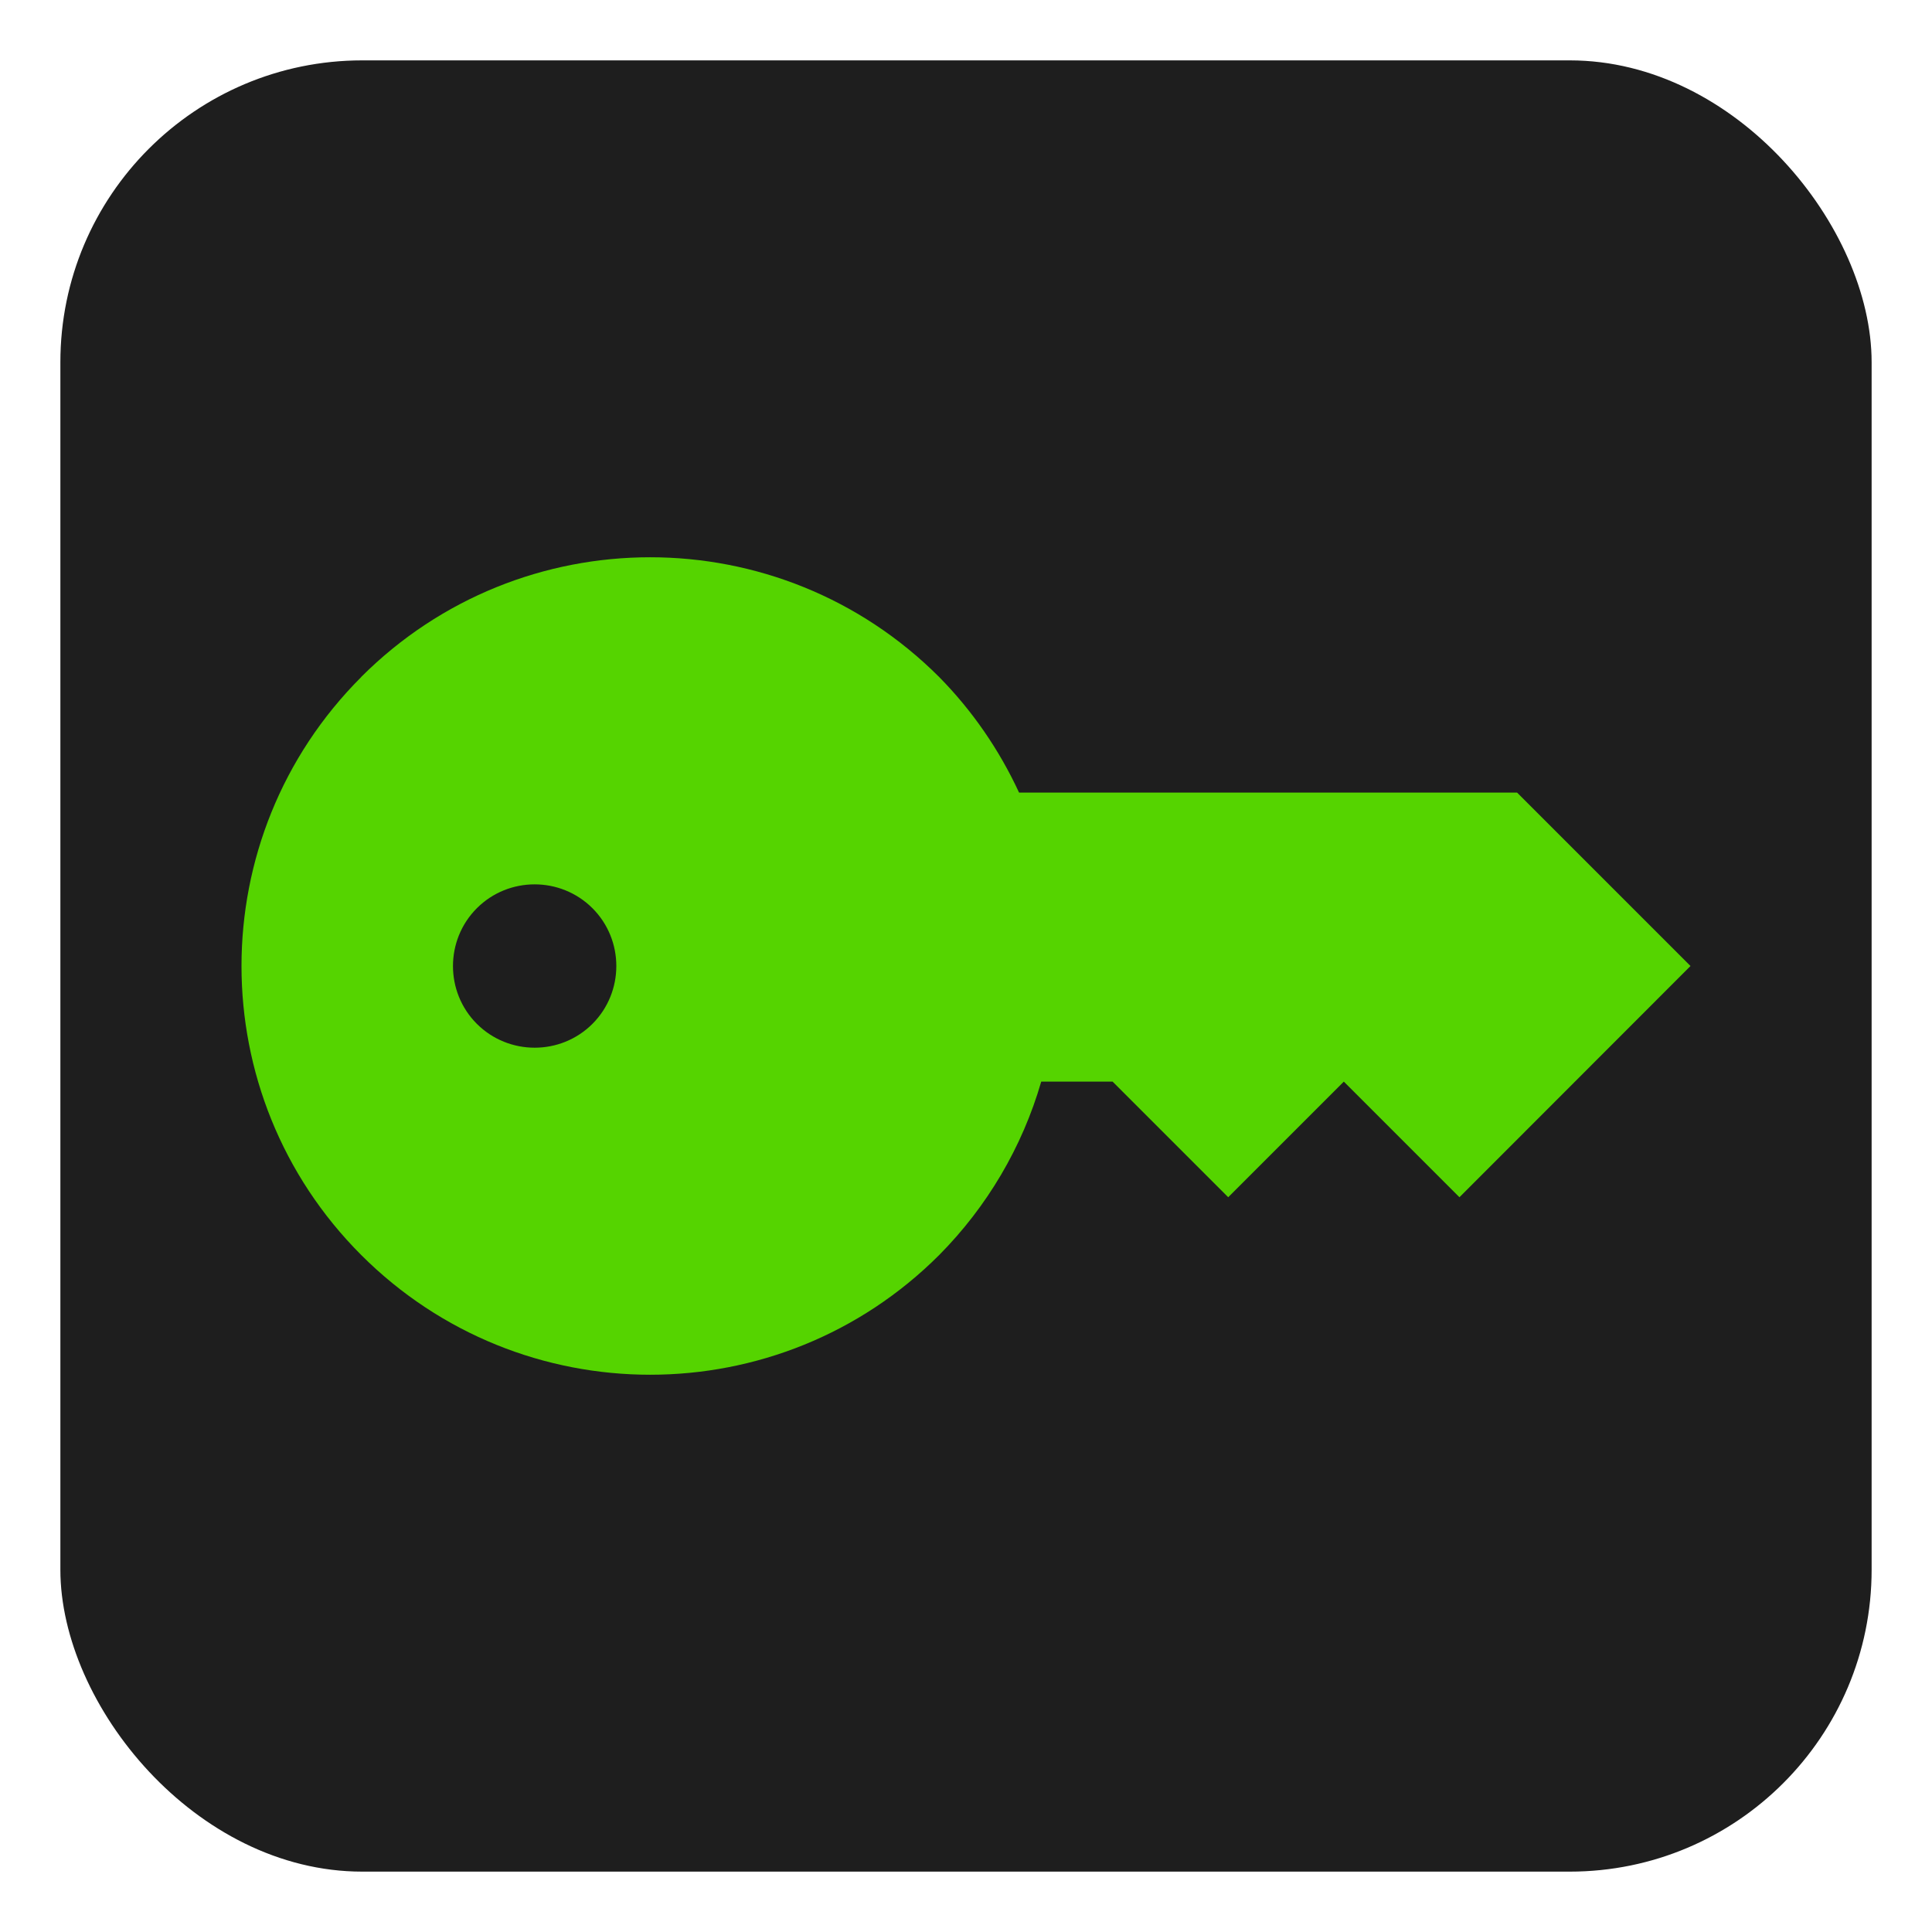 <?xml version="1.0" encoding="UTF-8" standalone="no"?>
<svg
   width="32"
   height="32"
   version="1.1"
   id="svg297"
   sodipodi:docname="emblem-encrypted-locked.svg"
   xml:space="preserve"
   inkscape:version="1.2.1 (9c6d41e410, 2022-07-14)"
   xmlns:inkscape="http://www.inkscape.org/namespaces/inkscape"
   xmlns:sodipodi="http://sodipodi.sourceforge.net/DTD/sodipodi-0.dtd"
   xmlns="http://www.w3.org/2000/svg"
   xmlns:svg="http://www.w3.org/2000/svg"><defs
     id="defs301"><style
       type="text/css"
       id="current-color-scheme">
      .ColorScheme-Text {
        color:#122036;
      }
      </style><style
       type="text/css"
       id="current-color-scheme-3">
      .ColorScheme-Text {
        color:#122036;
      }
      </style><style
       type="text/css"
       id="current-color-scheme-7">
      .ColorScheme-Text {
        color:#122036;
      }
      </style></defs><sodipodi:namedview
     id="namedview299"
     pagecolor="#505050"
     bordercolor="#ffffff"
     borderopacity="1"
     inkscape:showpageshadow="0"
     inkscape:pageopacity="0"
     inkscape:pagecheckerboard="1"
     inkscape:deskcolor="#505050"
     showgrid="false"
     inkscape:zoom="11.965573"
     inkscape:cx="-5.7247572"
     inkscape:cy="15.210304"
     inkscape:window-width="2560"
     inkscape:window-height="1358"
     inkscape:window-x="0"
     inkscape:window-y="0"
     inkscape:window-maximized="1"
     inkscape:current-layer="svg297" /><rect
     style="fill:#1e1e1e;fill-opacity:1;stroke-width:1.91"
     id="rect303"
     width="30"
     height="30"
     x="1"
     y="1"
     rx="5"
     ry="5" /><path
     d="m 5.983,11.214 c -2.644,2.644 -2.644,6.929 -6e-7,9.573 2.644,2.644 6.929,2.644 9.573,0 0.793,-0.8 1.376,-1.787 1.69,-2.872 h 1.182 l 1.915,1.915 1.915,-1.915 1.915,1.915 L 28,16 25.128,13.128 H 16.879 c -0.329,-0.71 -0.774,-1.357 -1.324,-1.915 -2.644,-2.644 -6.929,-2.644 -9.573,0 z m 1.915,3.829 c 0.527,-0.527 1.387,-0.527 1.915,0 0.527,0.527 0.527,1.387 -6e-7,1.915 -0.527,0.527 -1.387,0.527 -1.915,0 -0.527,-0.527 -0.527,-1.387 -2e-7,-1.915 z m 0,0"
     fill="#2e3436"
     id="path2"
     style="fill:#55d400;fill-opacity:1;stroke-width:1.354" /></svg>
